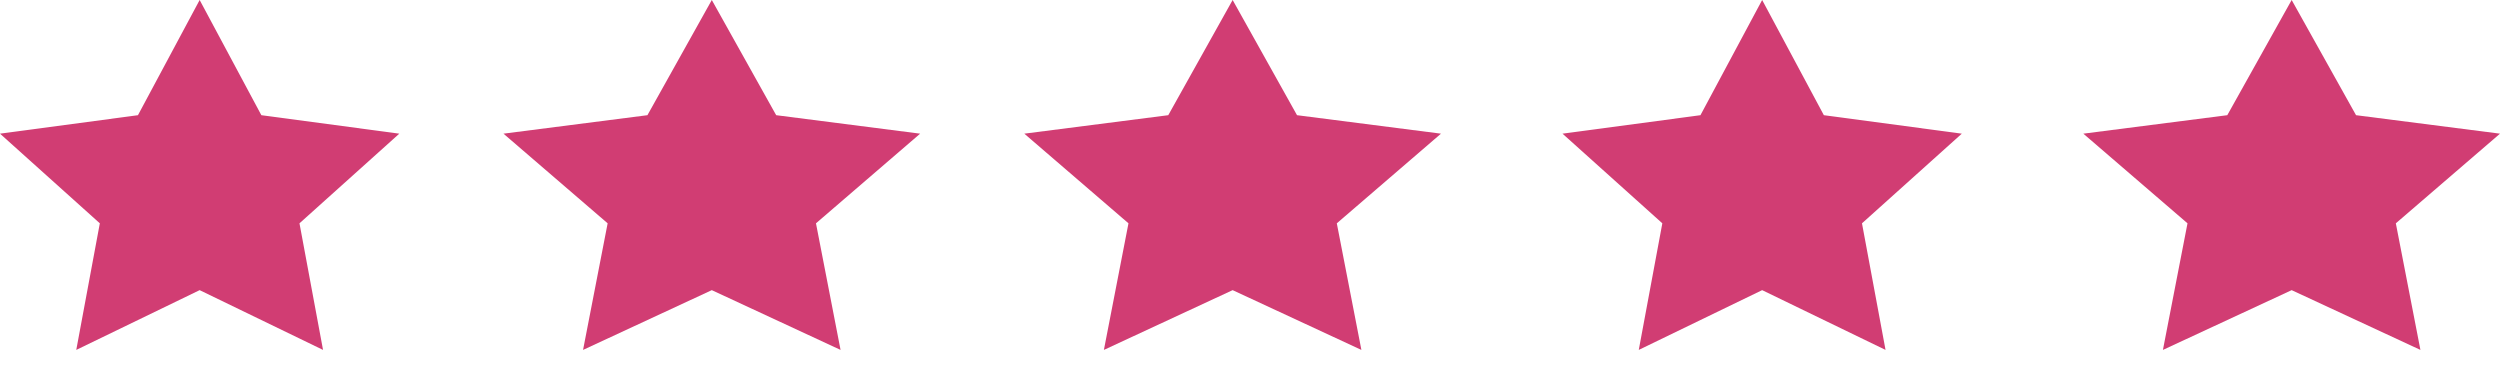 <svg xmlns="http://www.w3.org/2000/svg" width="144" height="21" viewBox="0 0 144 21" fill="none"><path d="M11.5 0L15.054 6.635L23 7.699L17.25 12.863L18.607 20.155L11.5 16.712L4.393 20.155L5.75 12.863L0 7.699L7.946 6.635L11.5 0Z" fill="#D13D73"></path><path d="M41 0L44.708 6.635L53 7.699L47 12.863L48.416 20.155L41 16.712L33.584 20.155L35 12.863L29 7.699L37.292 6.635L41 0Z" fill="#D13D73"></path><path d="M71 0L74.708 6.635L83 7.699L77 12.863L78.416 20.155L71 16.712L63.584 20.155L65 12.863L59 7.699L67.292 6.635L71 0Z" fill="#D13D73"></path><path d="M101.5 0L105.054 6.635L113 7.699L107.25 12.863L108.607 20.155L101.5 16.712L94.393 20.155L95.75 12.863L90 7.699L97.946 6.635L101.5 0Z" fill="#D13D73"></path><path d="M132 0L135.708 6.635L144 7.699L138 12.863L139.416 20.155L132 16.712L124.584 20.155L126 12.863L120 7.699L128.292 6.635L132 0Z" fill="#D13D73"></path></svg>